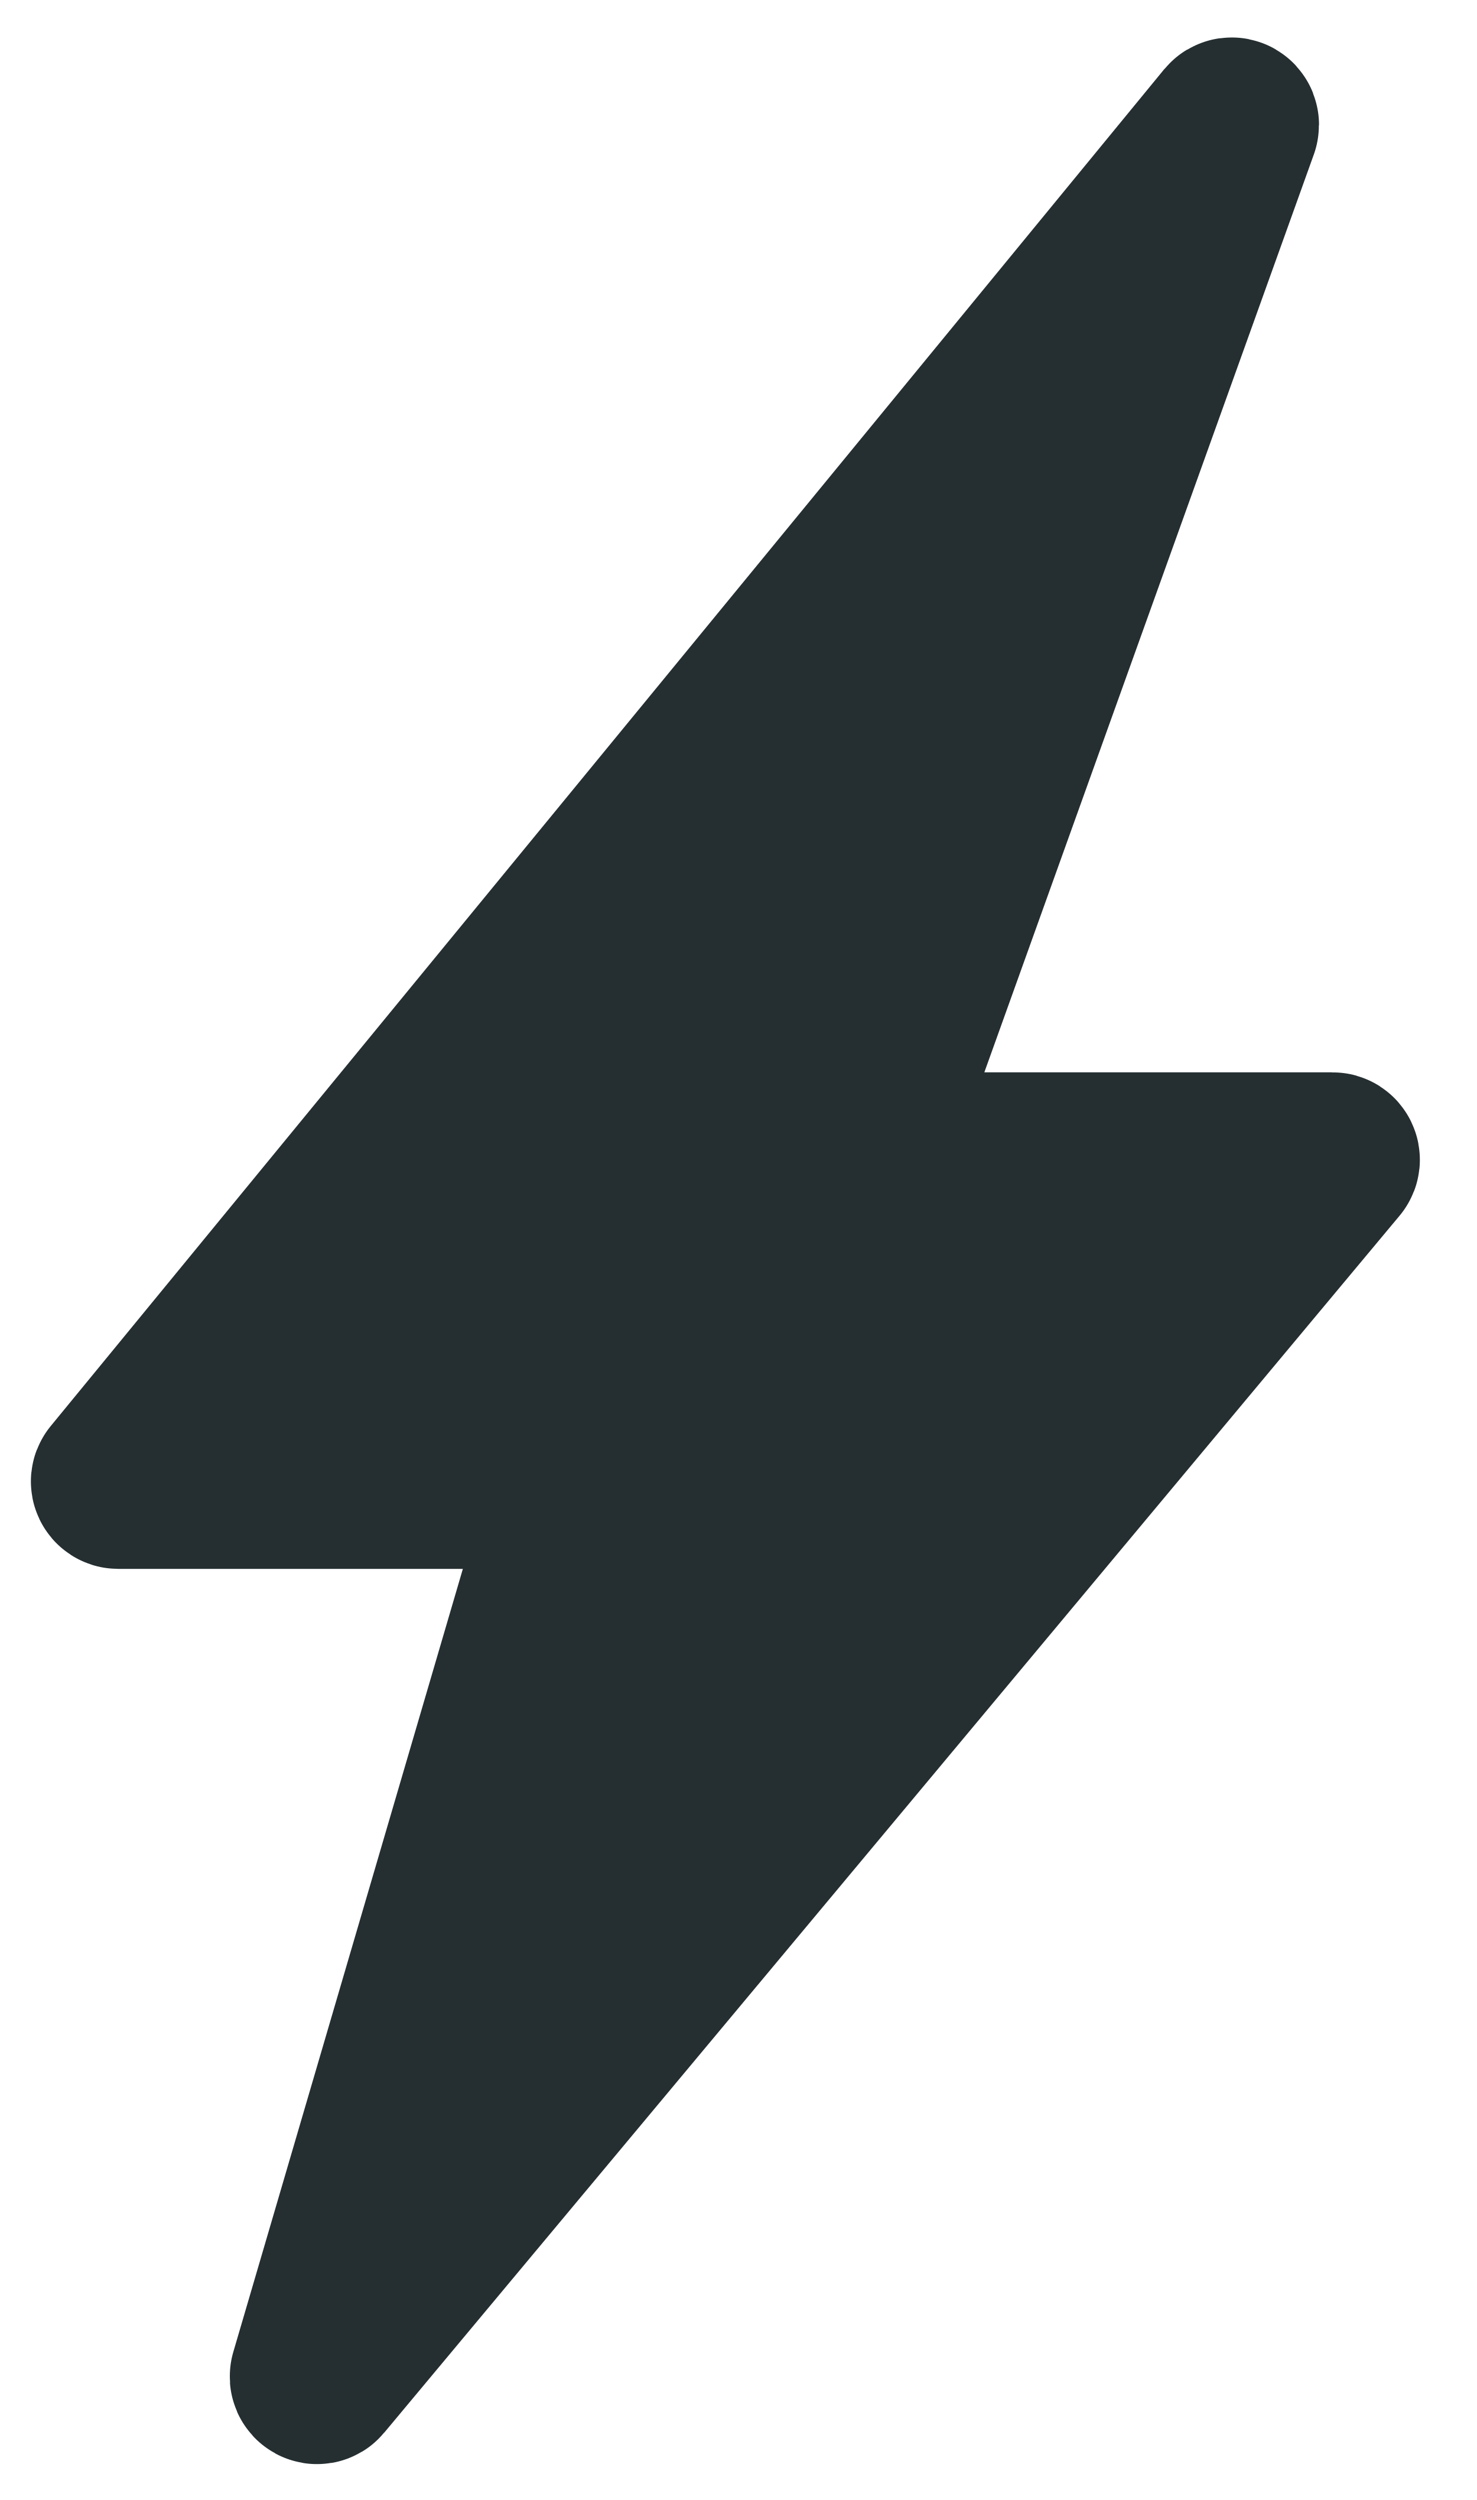 <svg width="13" height="22" viewBox="0 0 13 22" fill="none" xmlns="http://www.w3.org/2000/svg">
<path d="M10.825 1.087L1.026 13.026C1.016 13.038 1.025 13.057 1.041 13.057H5.049C5.062 13.057 5.071 13.07 5.068 13.082L2.773 20.91C2.767 20.931 2.793 20.945 2.806 20.928L11.743 10.218C11.753 10.206 11.744 10.187 11.728 10.187H7.625C7.612 10.187 7.602 10.173 7.607 10.161L10.858 1.106C10.866 1.085 10.839 1.07 10.825 1.087Z" fill="#252F31" stroke="#252F31" stroke-width="1.5"/>
</svg>

